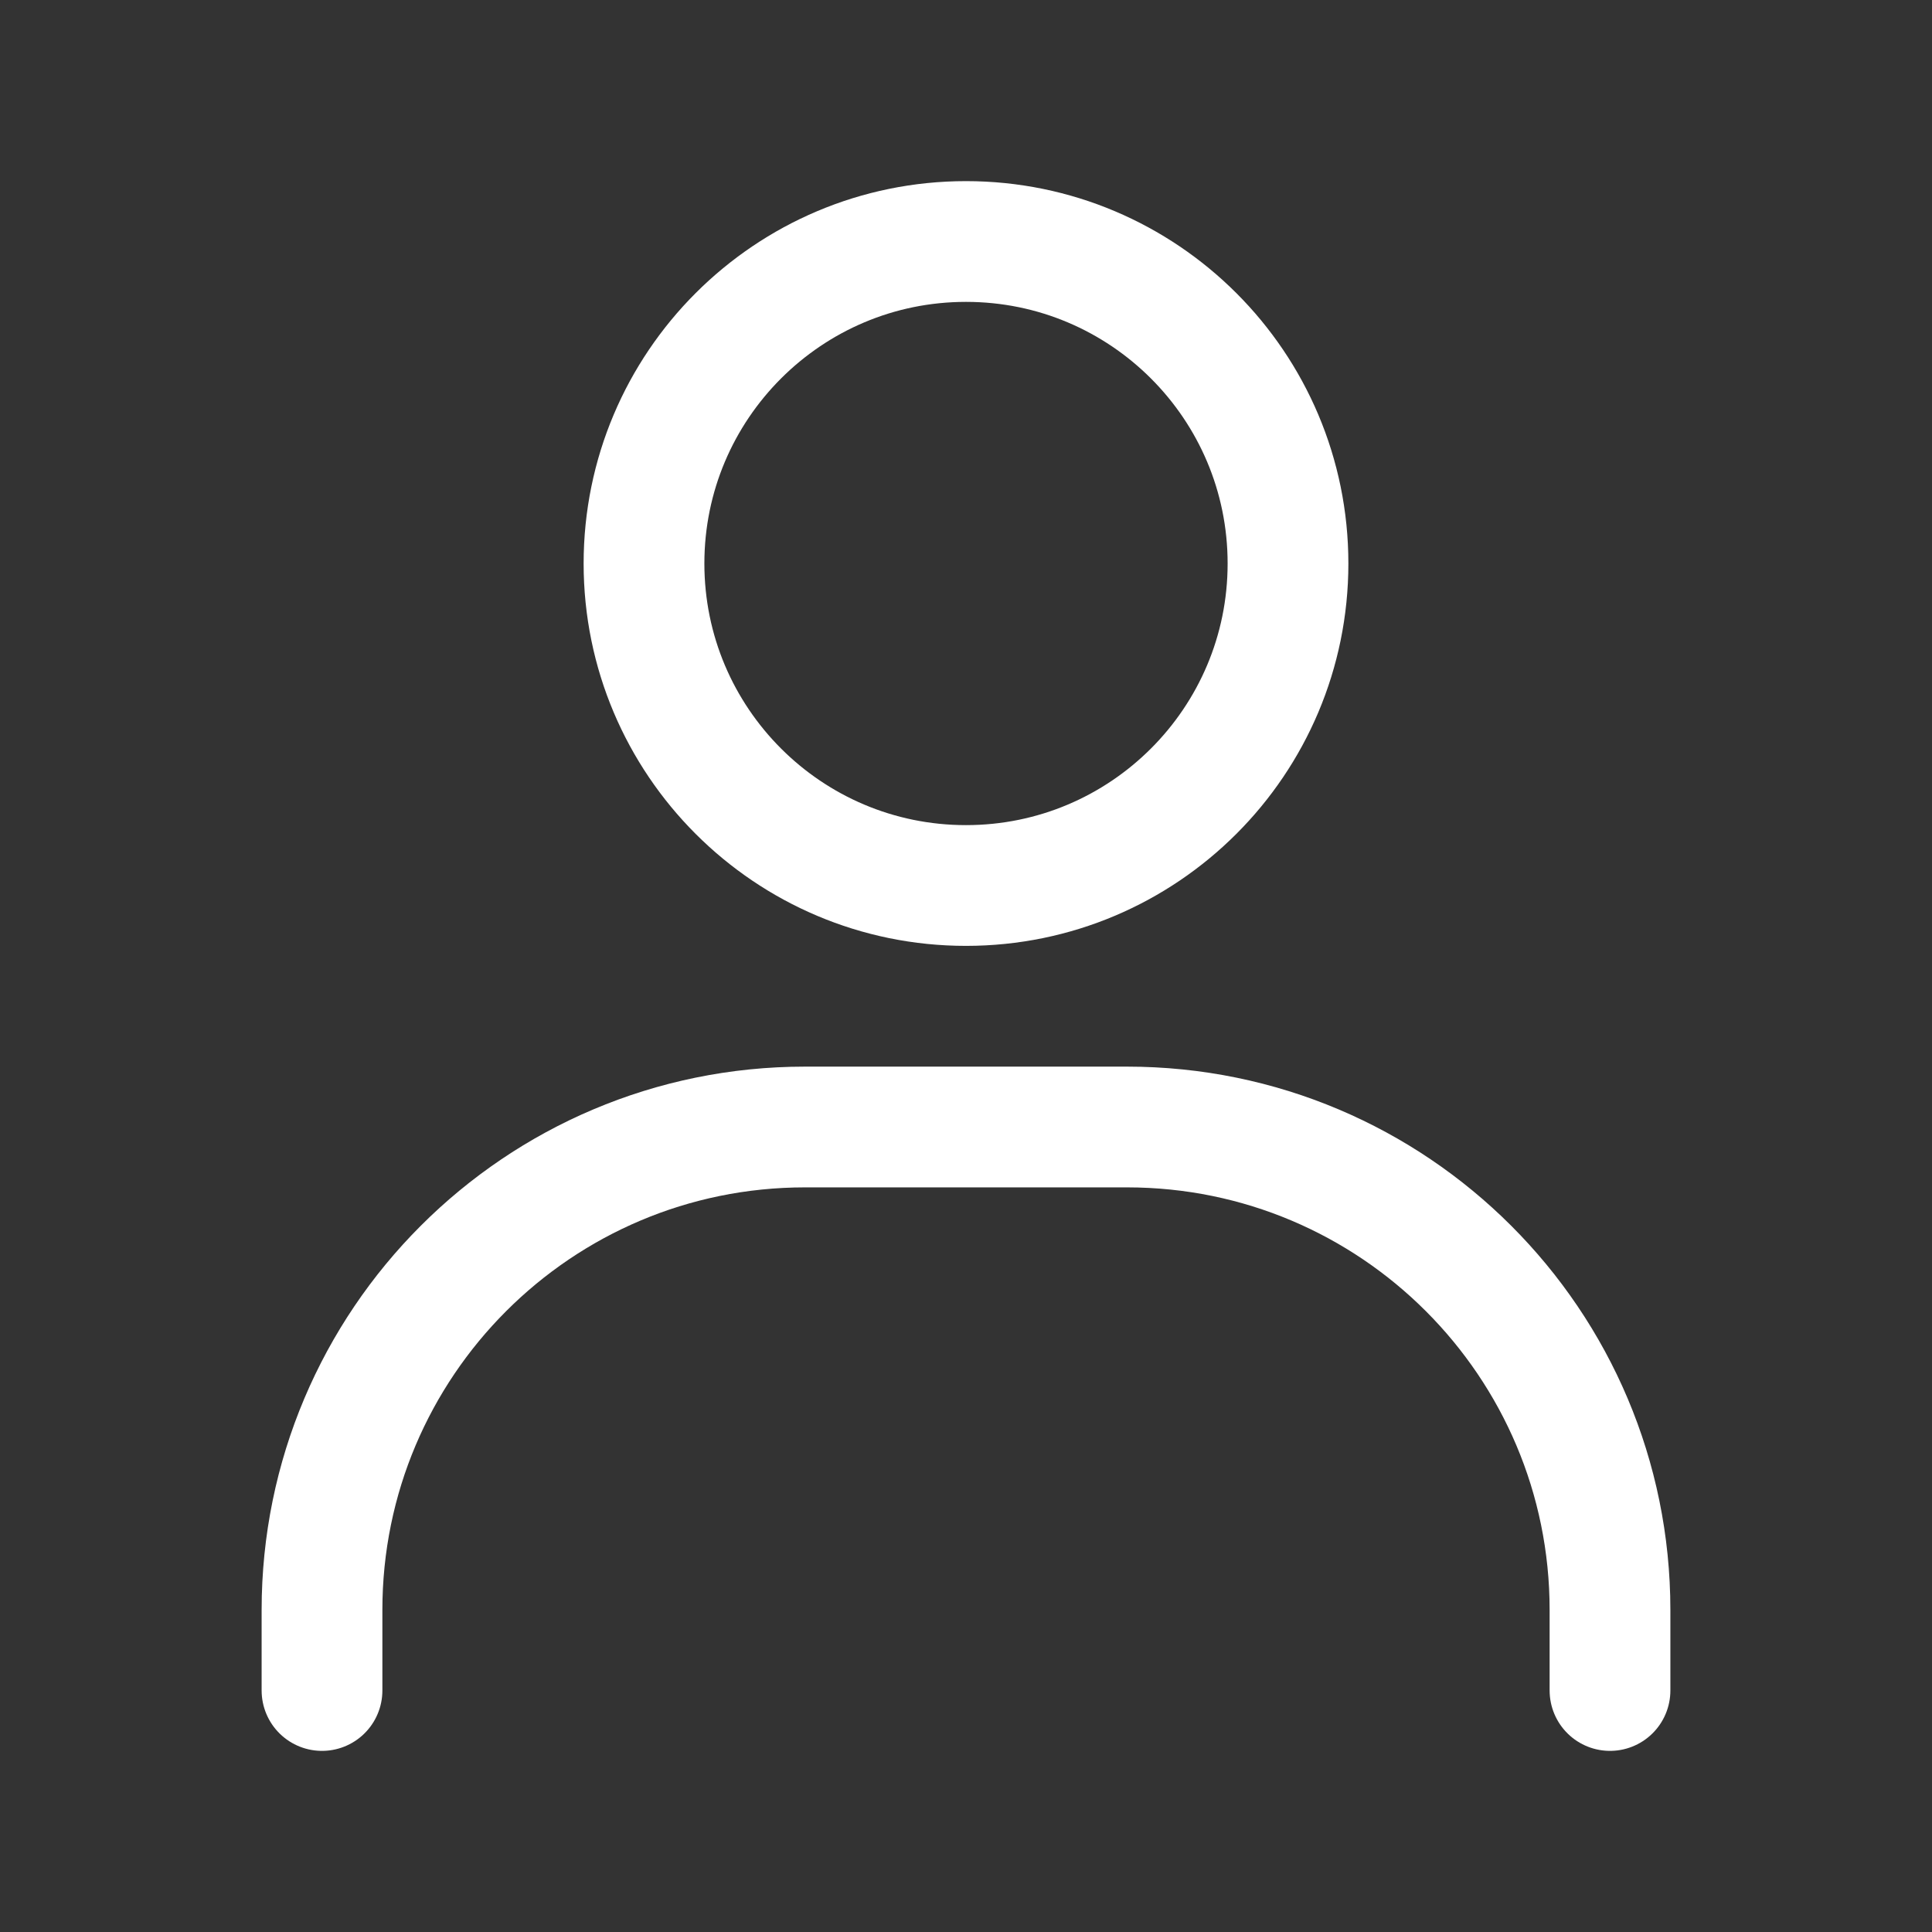 <svg width="24" height="24" viewBox="0 0 24 24" fill="none" xmlns="http://www.w3.org/2000/svg">
  <rect x="0" y="0" width="24" height="24" fill="#333333" stroke="none"/>
  <path d="M4 21V20C4 16.686 6.686 14 10 14H14C17.314 14 20 16.686 20 20V21" stroke="white" stroke-width="1.5" stroke-linecap="round"/>
  <path d="M12 11C9.791 11 8 9.209 8 7C8 4.791 9.791 3 12 3C14.209 3 16 4.791 16 7C16 9.209 14.209 11 12 11Z" stroke="white" stroke-width="1.5" stroke-linecap="round"/>
</svg>
